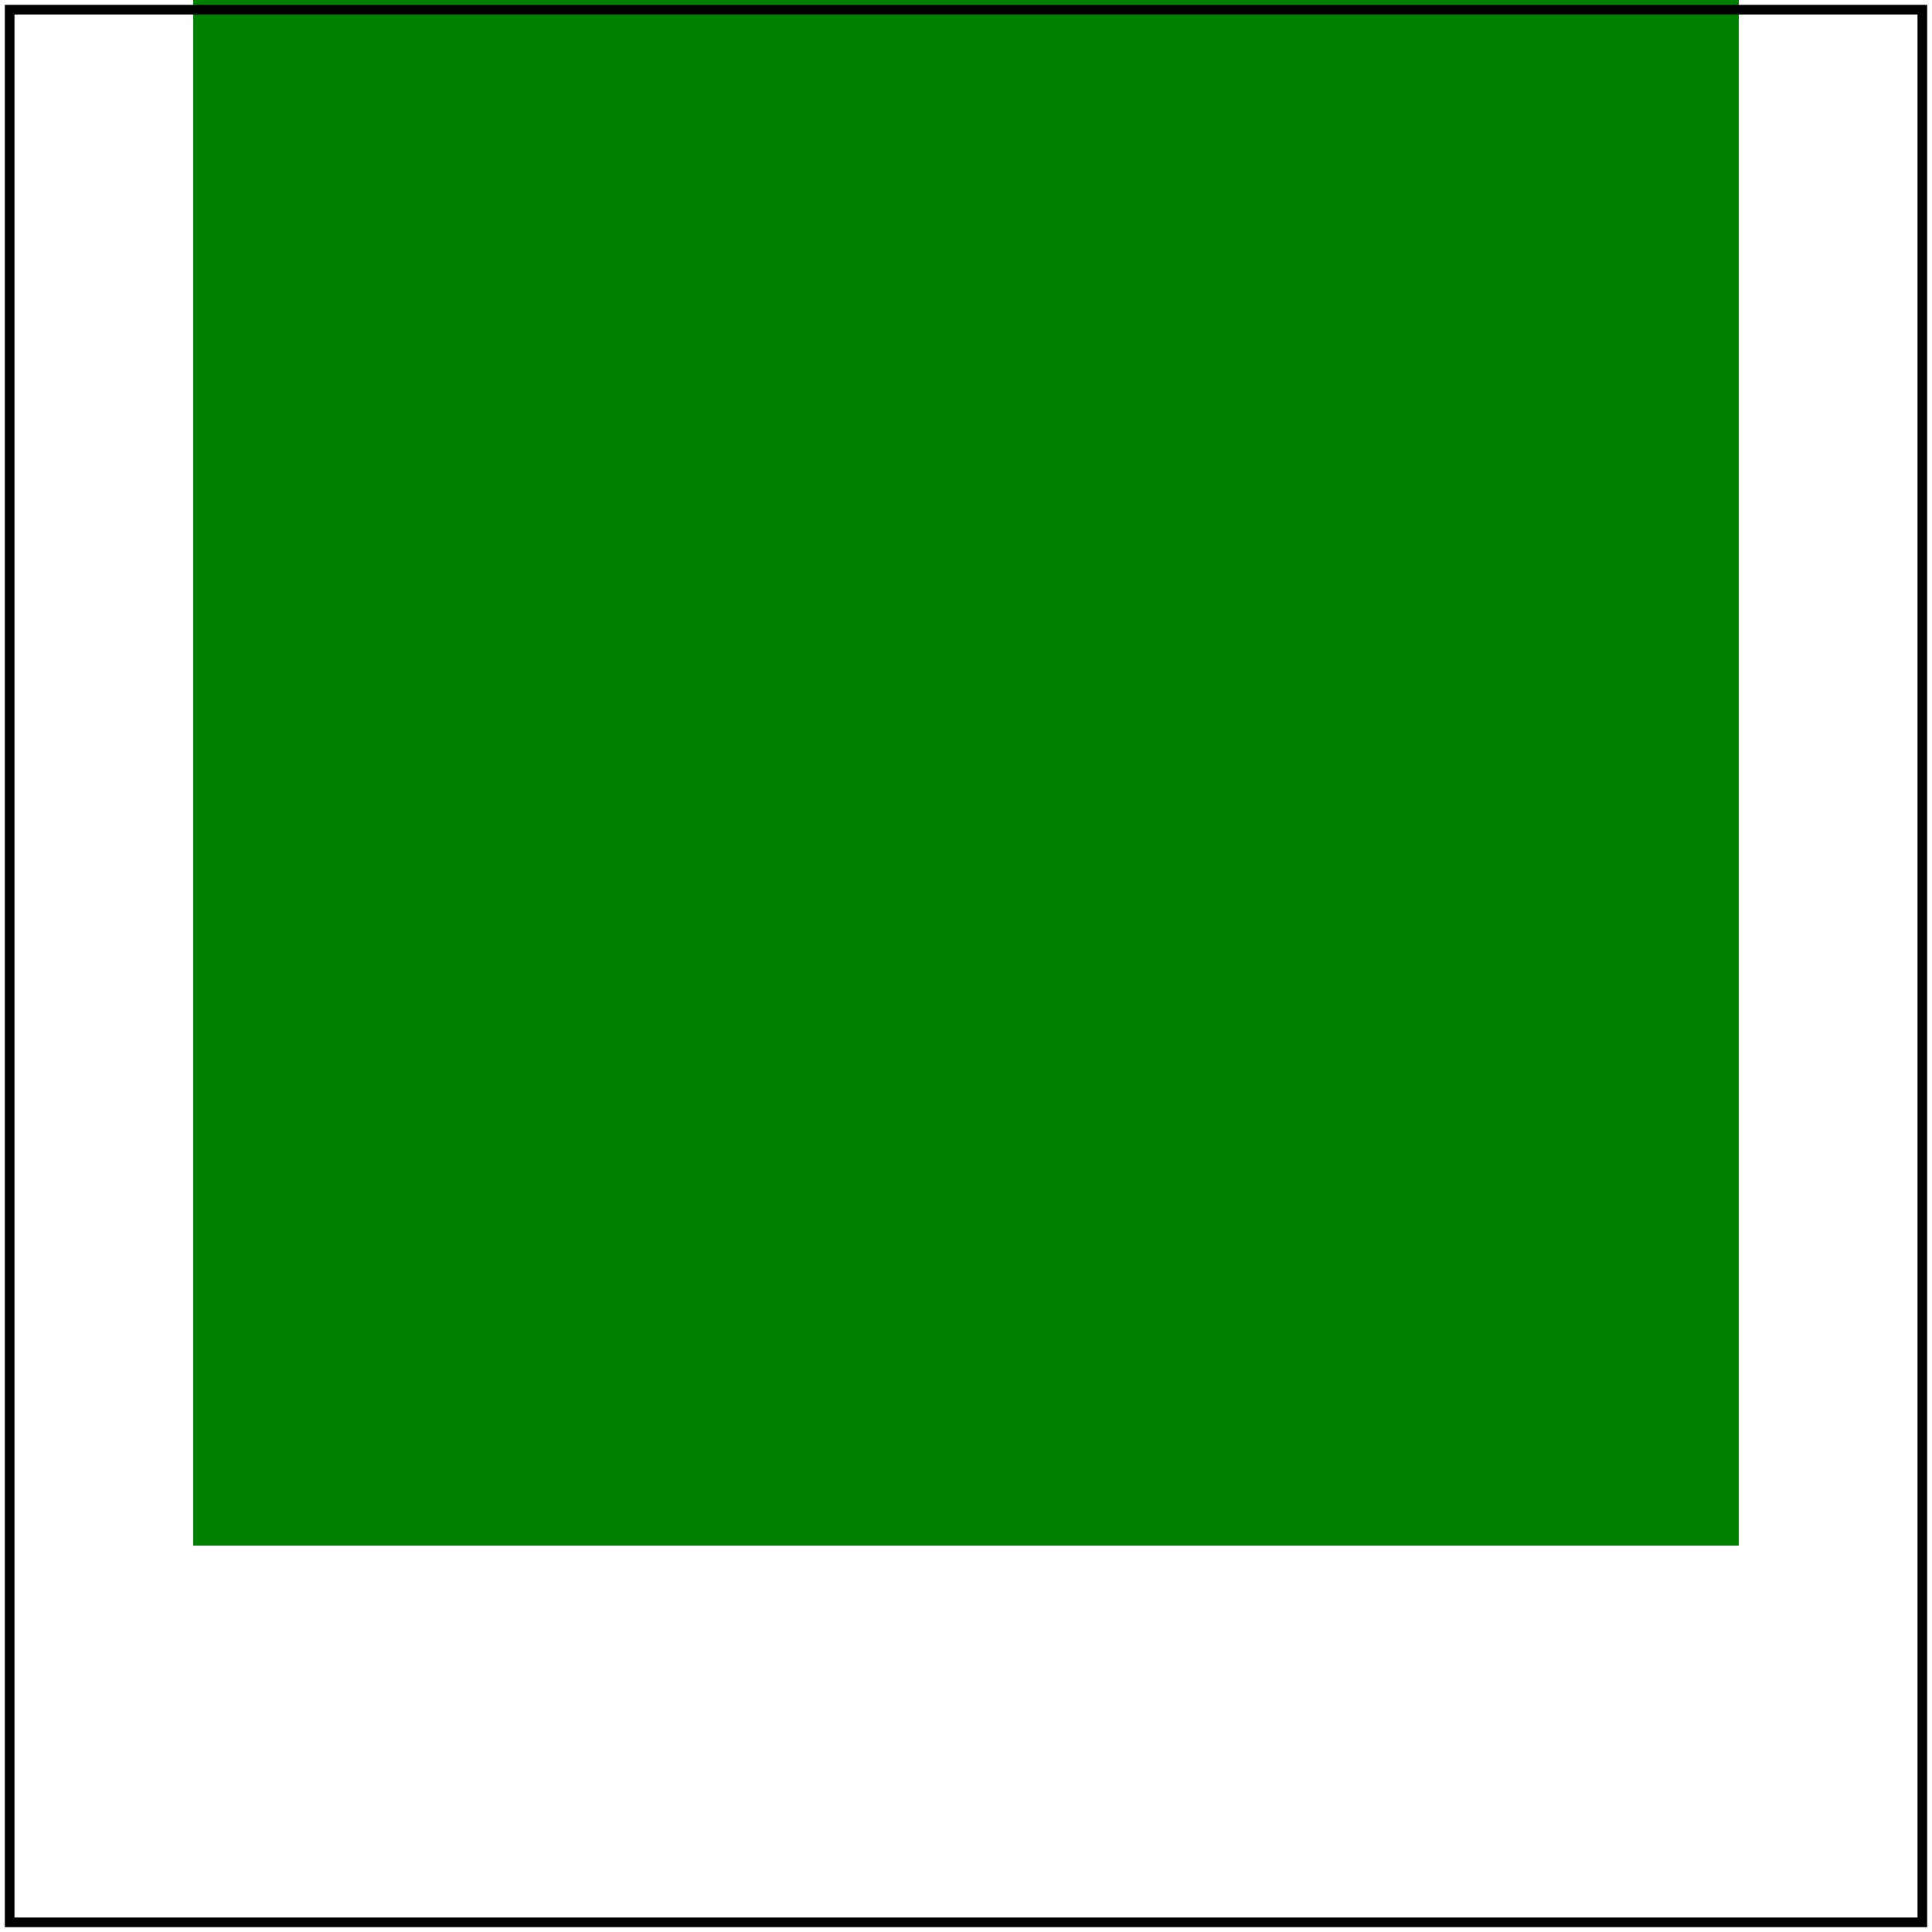<svg id="svg1" viewBox="0 0 200 200" xmlns="http://www.w3.org/2000/svg">
    <title>Invalid coordinates</title>

    <g id="g1" x="20" y="20">
        <rect id="rect1" x="inherit" width="160" height="160" fill="green"/>
    </g>

    <!-- image frame -->
    <rect id="frame" x="1" y="1" width="198" height="198" fill="none" stroke="black"/>
</svg>
